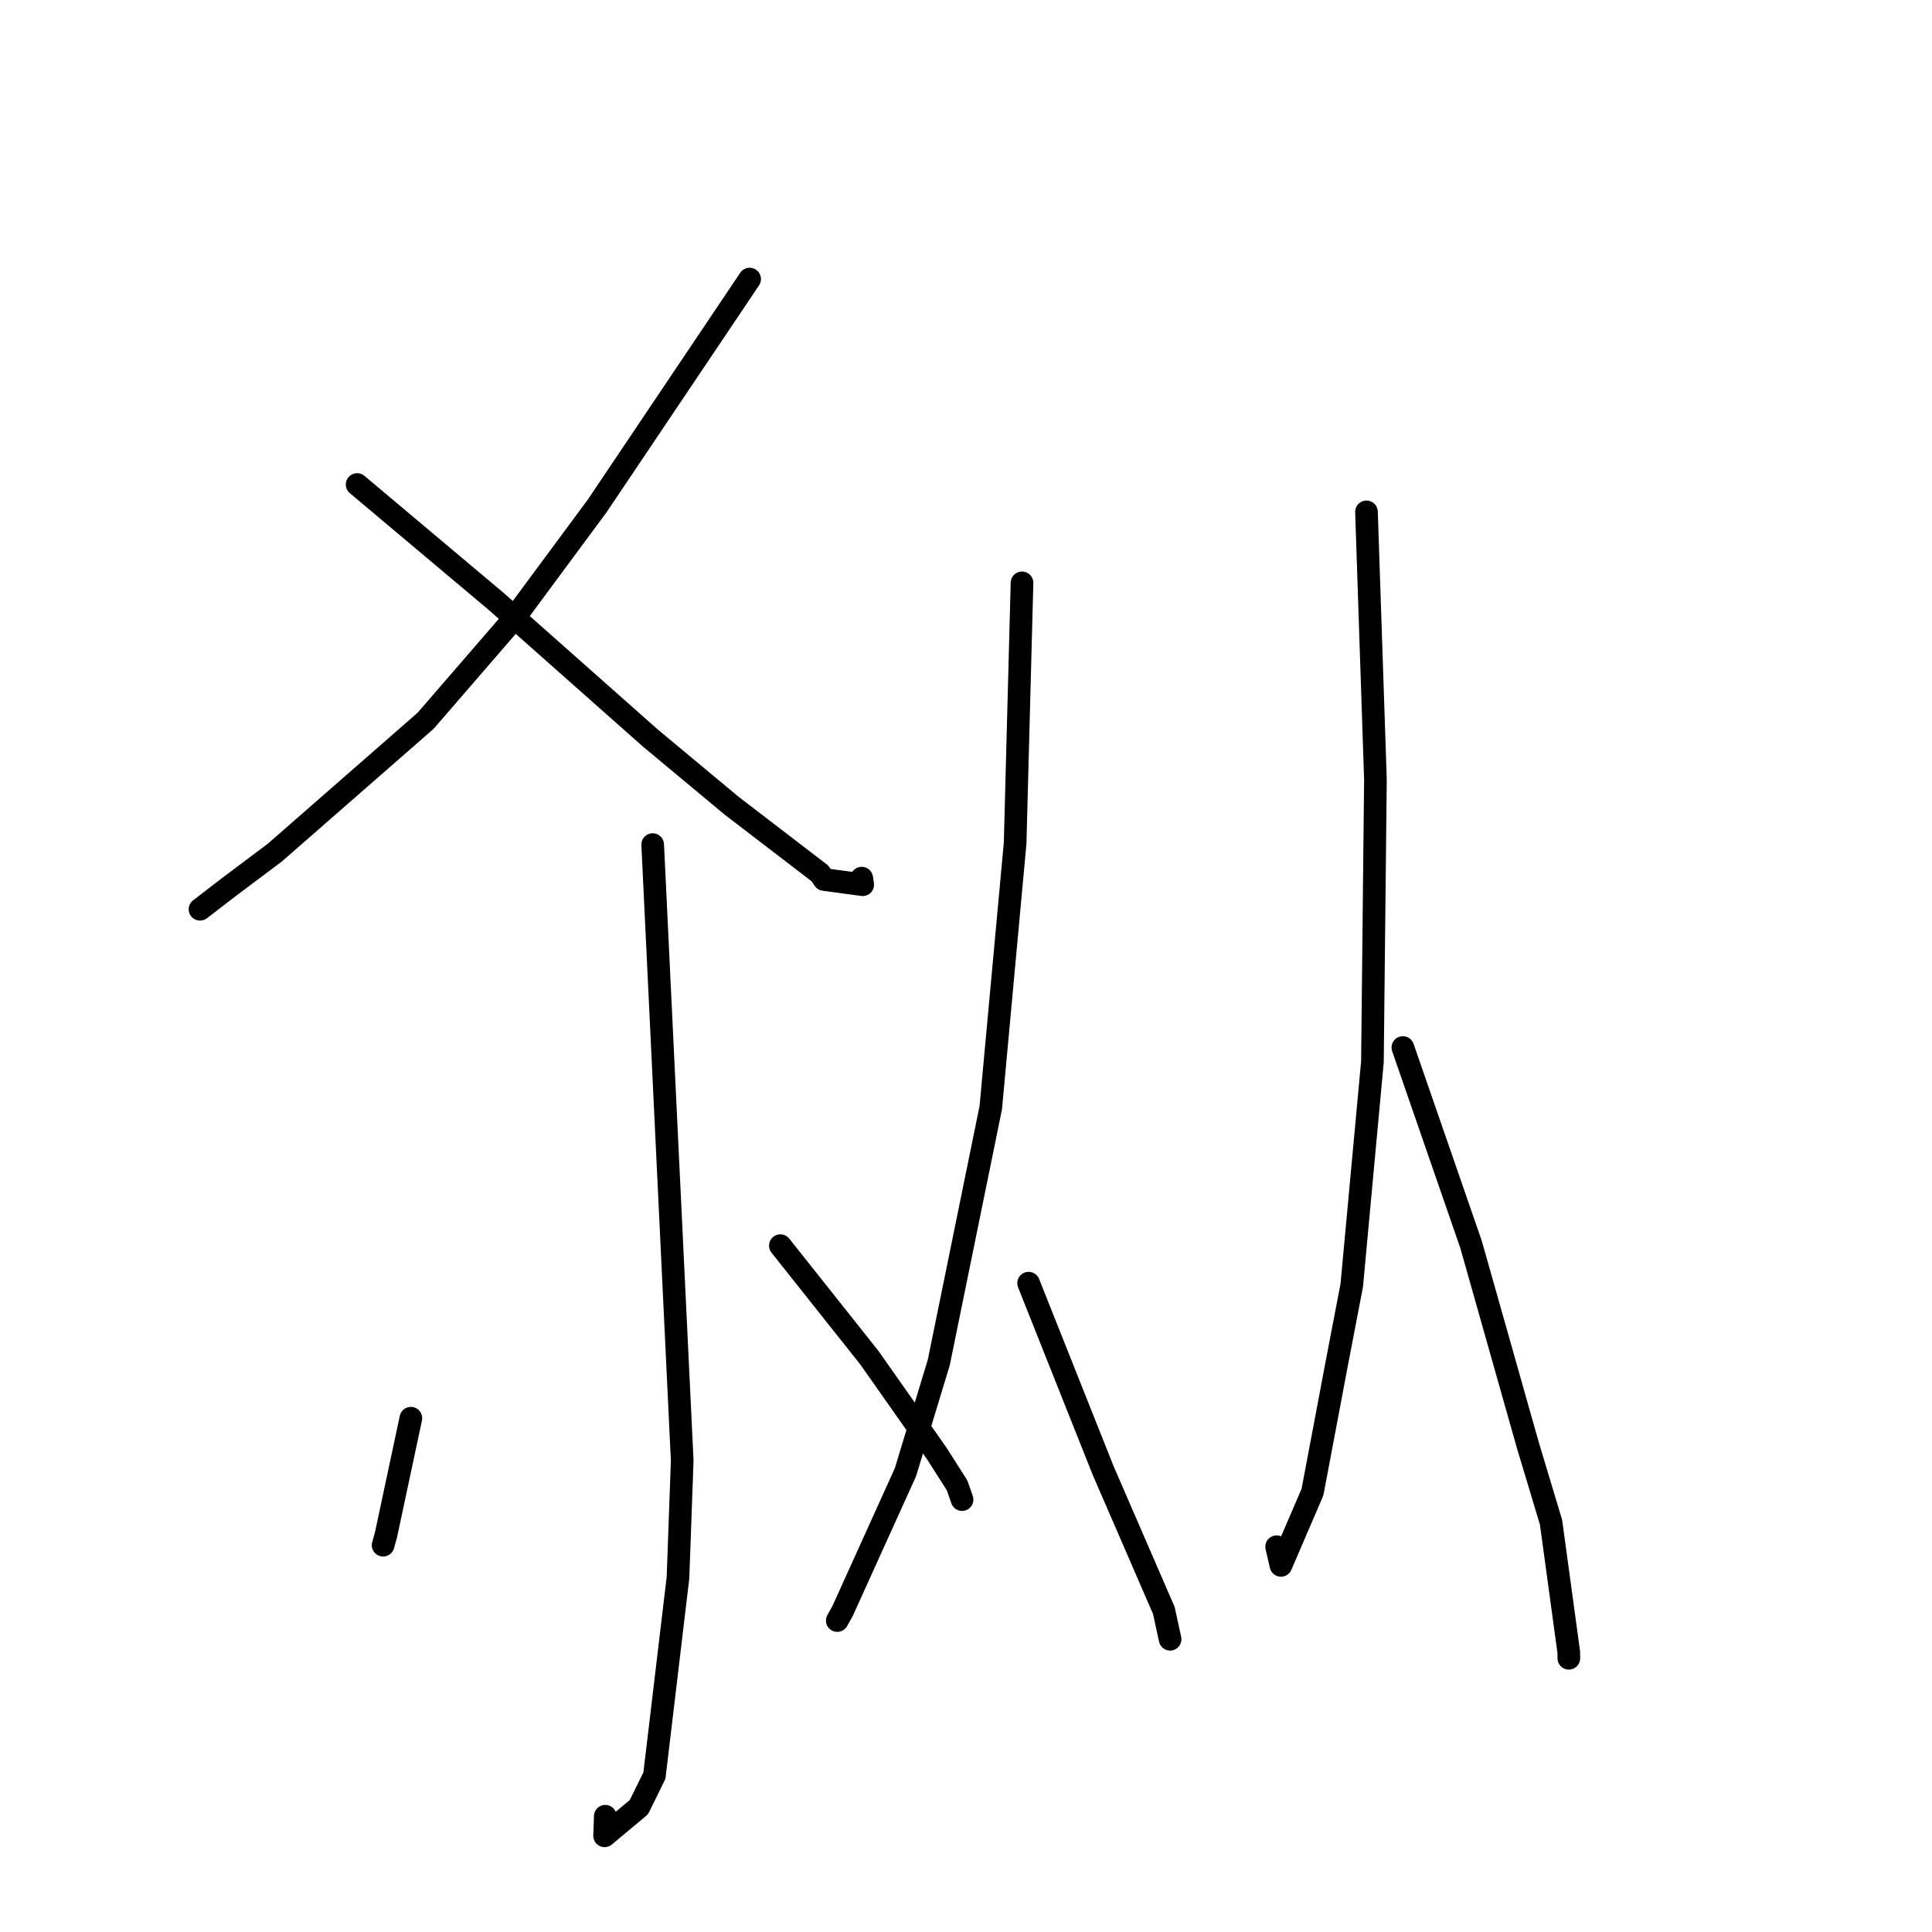 <?xml version="1.0" standalone="no"?>
    <svg width="256" height="256" xmlns="http://www.w3.org/2000/svg" version="1.1">
    <polyline stroke="black" stroke-width="3" stroke-linecap="round" fill="transparent" stroke-linejoin="round" points="99.331 36.978 89.231 52.008 79.13 67.038 67.956 82.141 56.401 95.502 36.426 112.966 30.314 117.551 26.55 120.45 26.502 120.482 " />
        <polyline stroke="black" stroke-width="3" stroke-linecap="round" fill="transparent" stroke-linejoin="round" points="47.324 64.199 56.547 71.956 65.771 79.712 86.17 97.79 96.949 106.765 108.635 115.724 109.198 116.541 114.315 117.229 114.183 116.358 " />
        <polyline stroke="black" stroke-width="3" stroke-linecap="round" fill="transparent" stroke-linejoin="round" points="86.484 111.912 88.44 152.726 90.397 193.54 89.837 209.047 86.714 235.279 84.658 239.457 80.113 243.256 80.204 240.66 " />
        <polyline stroke="black" stroke-width="3" stroke-linecap="round" fill="transparent" stroke-linejoin="round" points="54.443 187.919 52.795 195.645 51.148 203.371 50.765 204.747 " />
        <polyline stroke="black" stroke-width="3" stroke-linecap="round" fill="transparent" stroke-linejoin="round" points="103.403 165.054 109.29 172.466 115.177 179.877 124.143 192.616 126.819 196.819 127.449 198.624 127.478 198.709 " />
        <polyline stroke="black" stroke-width="3" stroke-linecap="round" fill="transparent" stroke-linejoin="round" points="135.422 77.23 134.966 94.477 134.51 111.725 131.282 146.774 124.392 180.544 119.974 195.083 111.652 213.457 111.007 214.614 110.943 214.73 " />
        <polyline stroke="black" stroke-width="3" stroke-linecap="round" fill="transparent" stroke-linejoin="round" points="136.295 170.026 141.225 182.417 146.155 194.808 154.216 213.398 155.038 217.18 155.043 217.21 " />
        <polyline stroke="black" stroke-width="3" stroke-linecap="round" fill="transparent" stroke-linejoin="round" points="181.066 67.827 181.659 85.561 182.252 103.294 181.854 140.687 179.115 170.308 177.201 180.281 173.911 197.706 169.733 207.425 169.161 204.948 " />
        <polyline stroke="black" stroke-width="3" stroke-linecap="round" fill="transparent" stroke-linejoin="round" points="185.887 138.801 190.407 151.858 194.927 164.915 202.459 191.536 205.521 201.709 207.867 218.905 207.879 219.73 " />
        </svg>